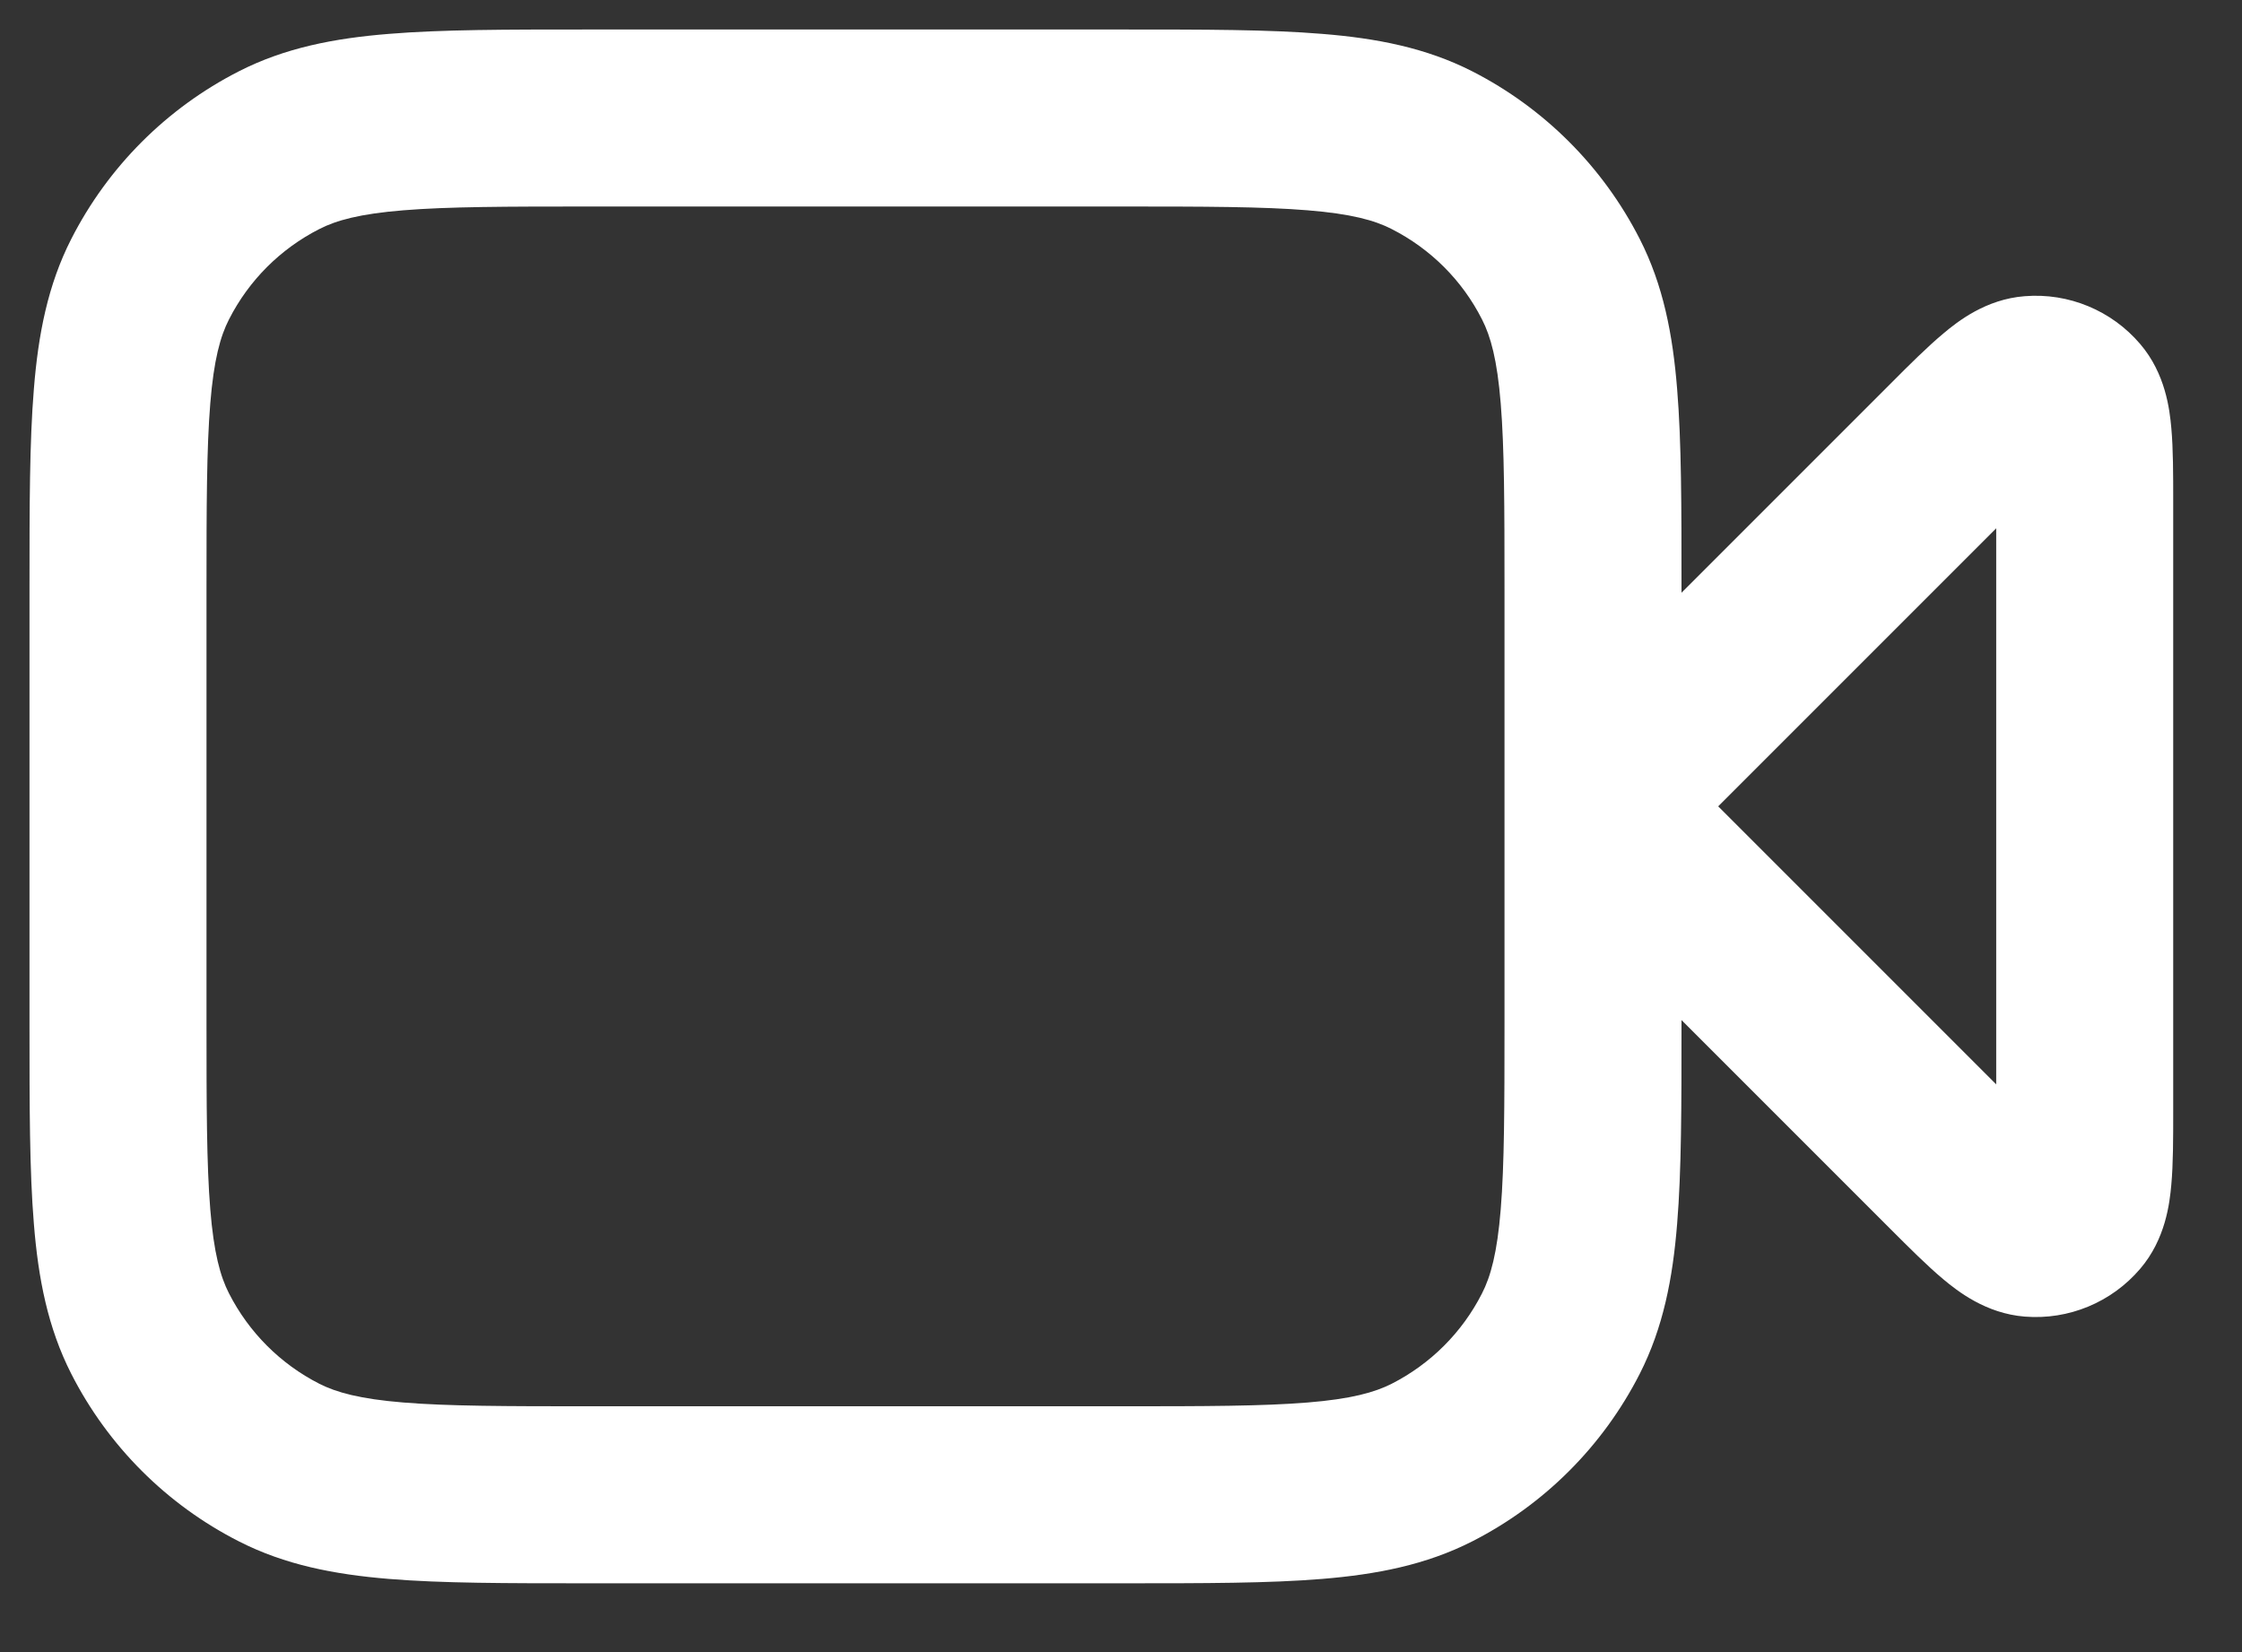 <svg width="19" height="14" viewBox="0 0 19 14" fill="none" xmlns="http://www.w3.org/2000/svg">
<rect x="0" y="0" width="19" height="14" fill="#333333" stroke="none"/>
<path fill-rule="evenodd" clip-rule="evenodd" d="M4.969 0.25H9.531C10.205 0.25 10.755 0.25 11.203 0.287C11.666 0.324 12.085 0.405 12.476 0.604C13.087 0.916 13.584 1.413 13.896 2.025C14.095 2.415 14.176 2.834 14.213 3.297C14.25 3.744 14.25 4.295 14.25 4.969V5.023L16.019 3.254C16.179 3.093 16.334 2.939 16.468 2.827C16.589 2.725 16.829 2.535 17.159 2.51C17.531 2.48 17.895 2.631 18.137 2.915C18.352 3.166 18.387 3.47 18.401 3.627C18.417 3.802 18.417 4.02 18.417 4.247V9.42C18.417 9.647 18.417 9.865 18.401 10.039C18.387 10.197 18.352 10.501 18.137 10.752C17.895 11.036 17.531 11.187 17.159 11.157C16.829 11.131 16.589 10.941 16.468 10.84C16.334 10.728 16.179 10.573 16.019 10.413L14.25 8.644V8.698C14.25 9.371 14.25 9.922 14.213 10.37C14.176 10.833 14.095 11.251 13.896 11.642C13.584 12.254 13.087 12.751 12.476 13.062C12.085 13.261 11.666 13.342 11.203 13.38C10.755 13.417 10.205 13.417 9.531 13.417H4.969C4.295 13.417 3.744 13.417 3.297 13.38C2.834 13.342 2.415 13.261 2.025 13.062C1.413 12.751 0.916 12.254 0.604 11.642C0.405 11.251 0.324 10.833 0.287 10.37C0.25 9.922 0.25 9.371 0.25 8.698V4.969C0.25 4.295 0.25 3.744 0.287 3.297C0.324 2.834 0.405 2.415 0.604 2.025C0.916 1.413 1.413 0.916 2.025 0.604C2.415 0.405 2.834 0.324 3.297 0.287C3.744 0.25 4.295 0.25 4.969 0.25ZM12.75 5C12.75 4.288 12.749 3.798 12.718 3.419C12.688 3.049 12.633 2.85 12.559 2.706C12.392 2.376 12.124 2.109 11.794 1.941C11.65 1.867 11.451 1.812 11.081 1.782C10.702 1.751 10.212 1.75 9.5 1.75H5C4.288 1.75 3.798 1.751 3.419 1.782C3.049 1.812 2.85 1.867 2.706 1.941C2.376 2.109 2.109 2.376 1.941 2.706C1.867 2.85 1.812 3.049 1.782 3.419C1.751 3.798 1.75 4.288 1.75 5V8.667C1.75 9.379 1.751 9.868 1.782 10.248C1.812 10.618 1.867 10.817 1.941 10.961C2.109 11.29 2.376 11.558 2.706 11.726C2.85 11.799 3.049 11.855 3.419 11.885C3.798 11.916 4.288 11.917 5 11.917H9.5C10.212 11.917 10.702 11.916 11.081 11.885C11.451 11.855 11.65 11.799 11.794 11.726C12.124 11.558 12.392 11.29 12.559 10.961C12.633 10.817 12.688 10.618 12.718 10.248C12.749 9.868 12.75 9.379 12.75 8.667V5ZM14.561 6.833L16.917 9.189V4.477L14.561 6.833Z" fill="white"/>
</svg>
